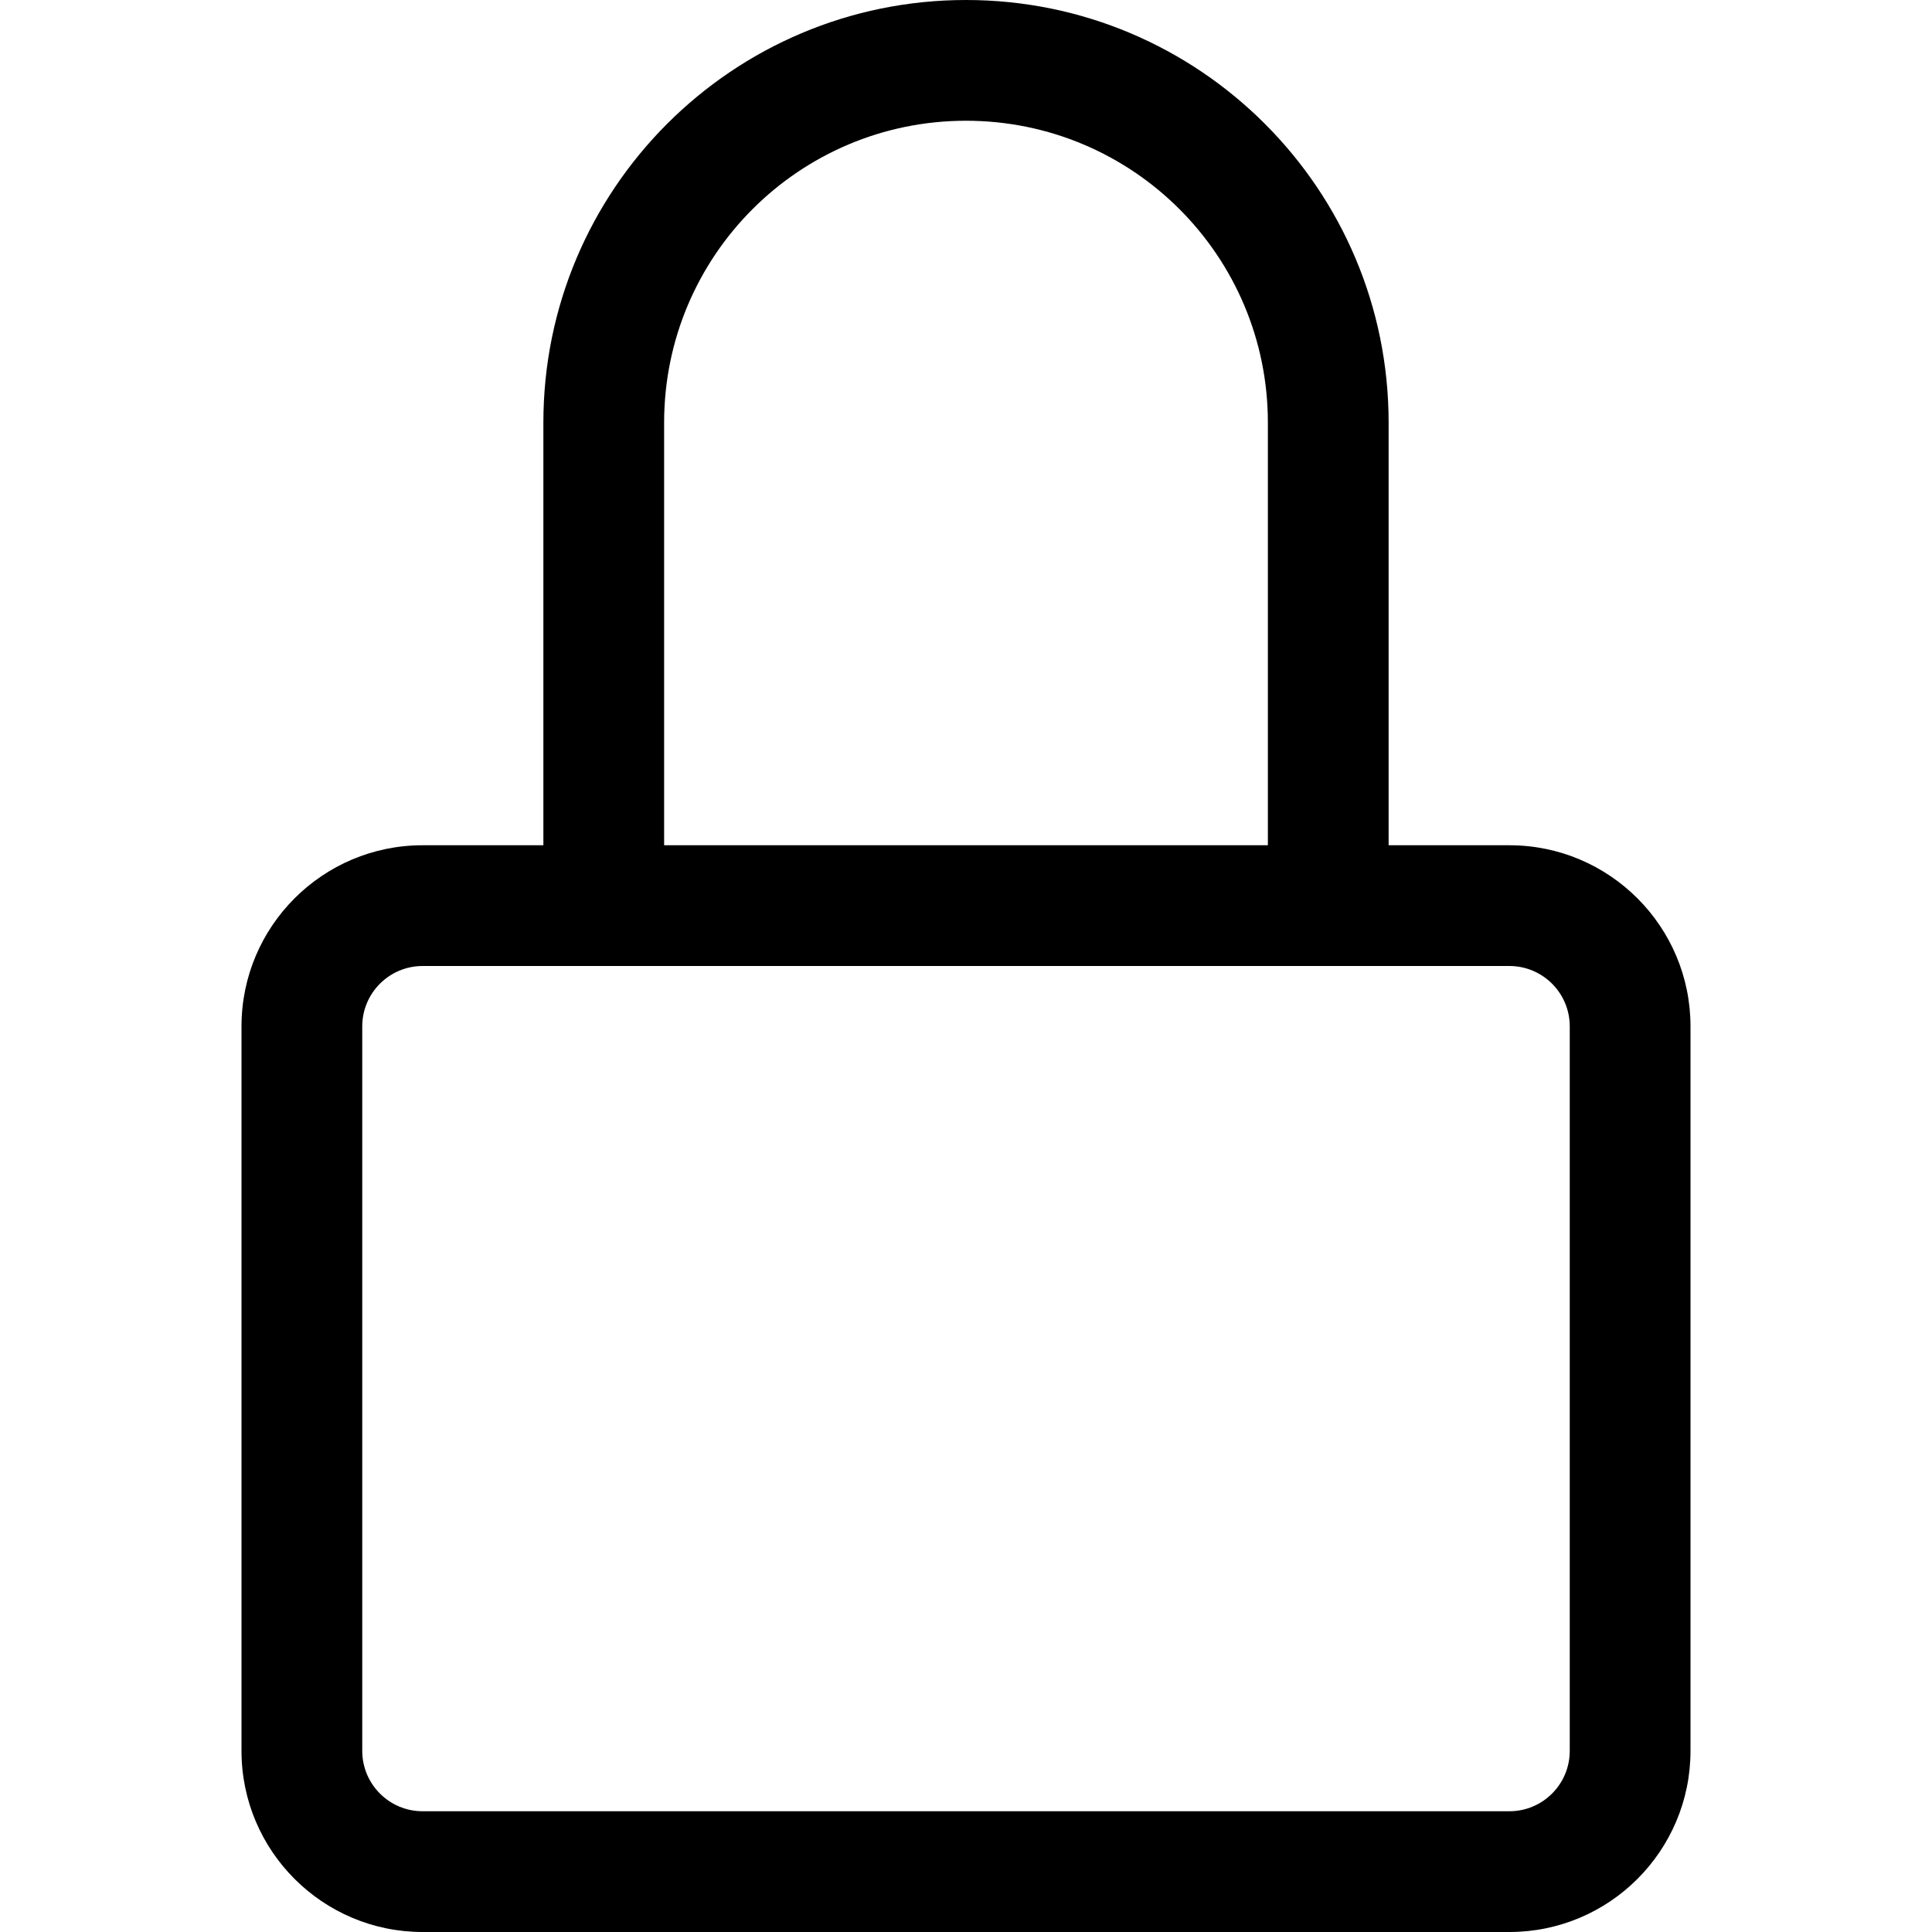 <svg viewBox="0 0 16 16" version="1.1" xmlns="http://www.w3.org/2000/svg" height="1em" width="1em">
  <g stroke="none" stroke-width="1" fill="none" fill-rule="evenodd">
    <path d="M4.5,7 L4.5,3.5 C4.5,1.567 6.067,3.88578059e-16 8,0 C9.933,-3.23815049e-16 11.5,1.567 11.5,3.5 L11.5,7 L12.5,7 C13.328,7 14,7.672 14,8.5 L14,14.5 C14,15.328 13.328,16 12.5,16 L3.5,16 C2.672,16 2,15.328 2,14.5 L2,8.5 C2,7.672 2.672,7 3.5,7 L4.5,7 Z M5.5,7 L10.5,7 L10.5,3.5 C10.5,2.119 9.381,1 8,1 C6.619,1 5.5,2.119 5.5,3.5 L5.5,7 Z M3.5,8 C3.224,8 3,8.224 3,8.5 L3,14.5 C3,14.776 3.224,15 3.5,15 L12.5,15 C12.776,15 13,14.776 13,14.5 L13,8.5 C13,8.224 12.776,8 12.5,8 L3.5,8 Z" fill="#000000" fill-rule="nonzero"/>
  </g>
</svg>
